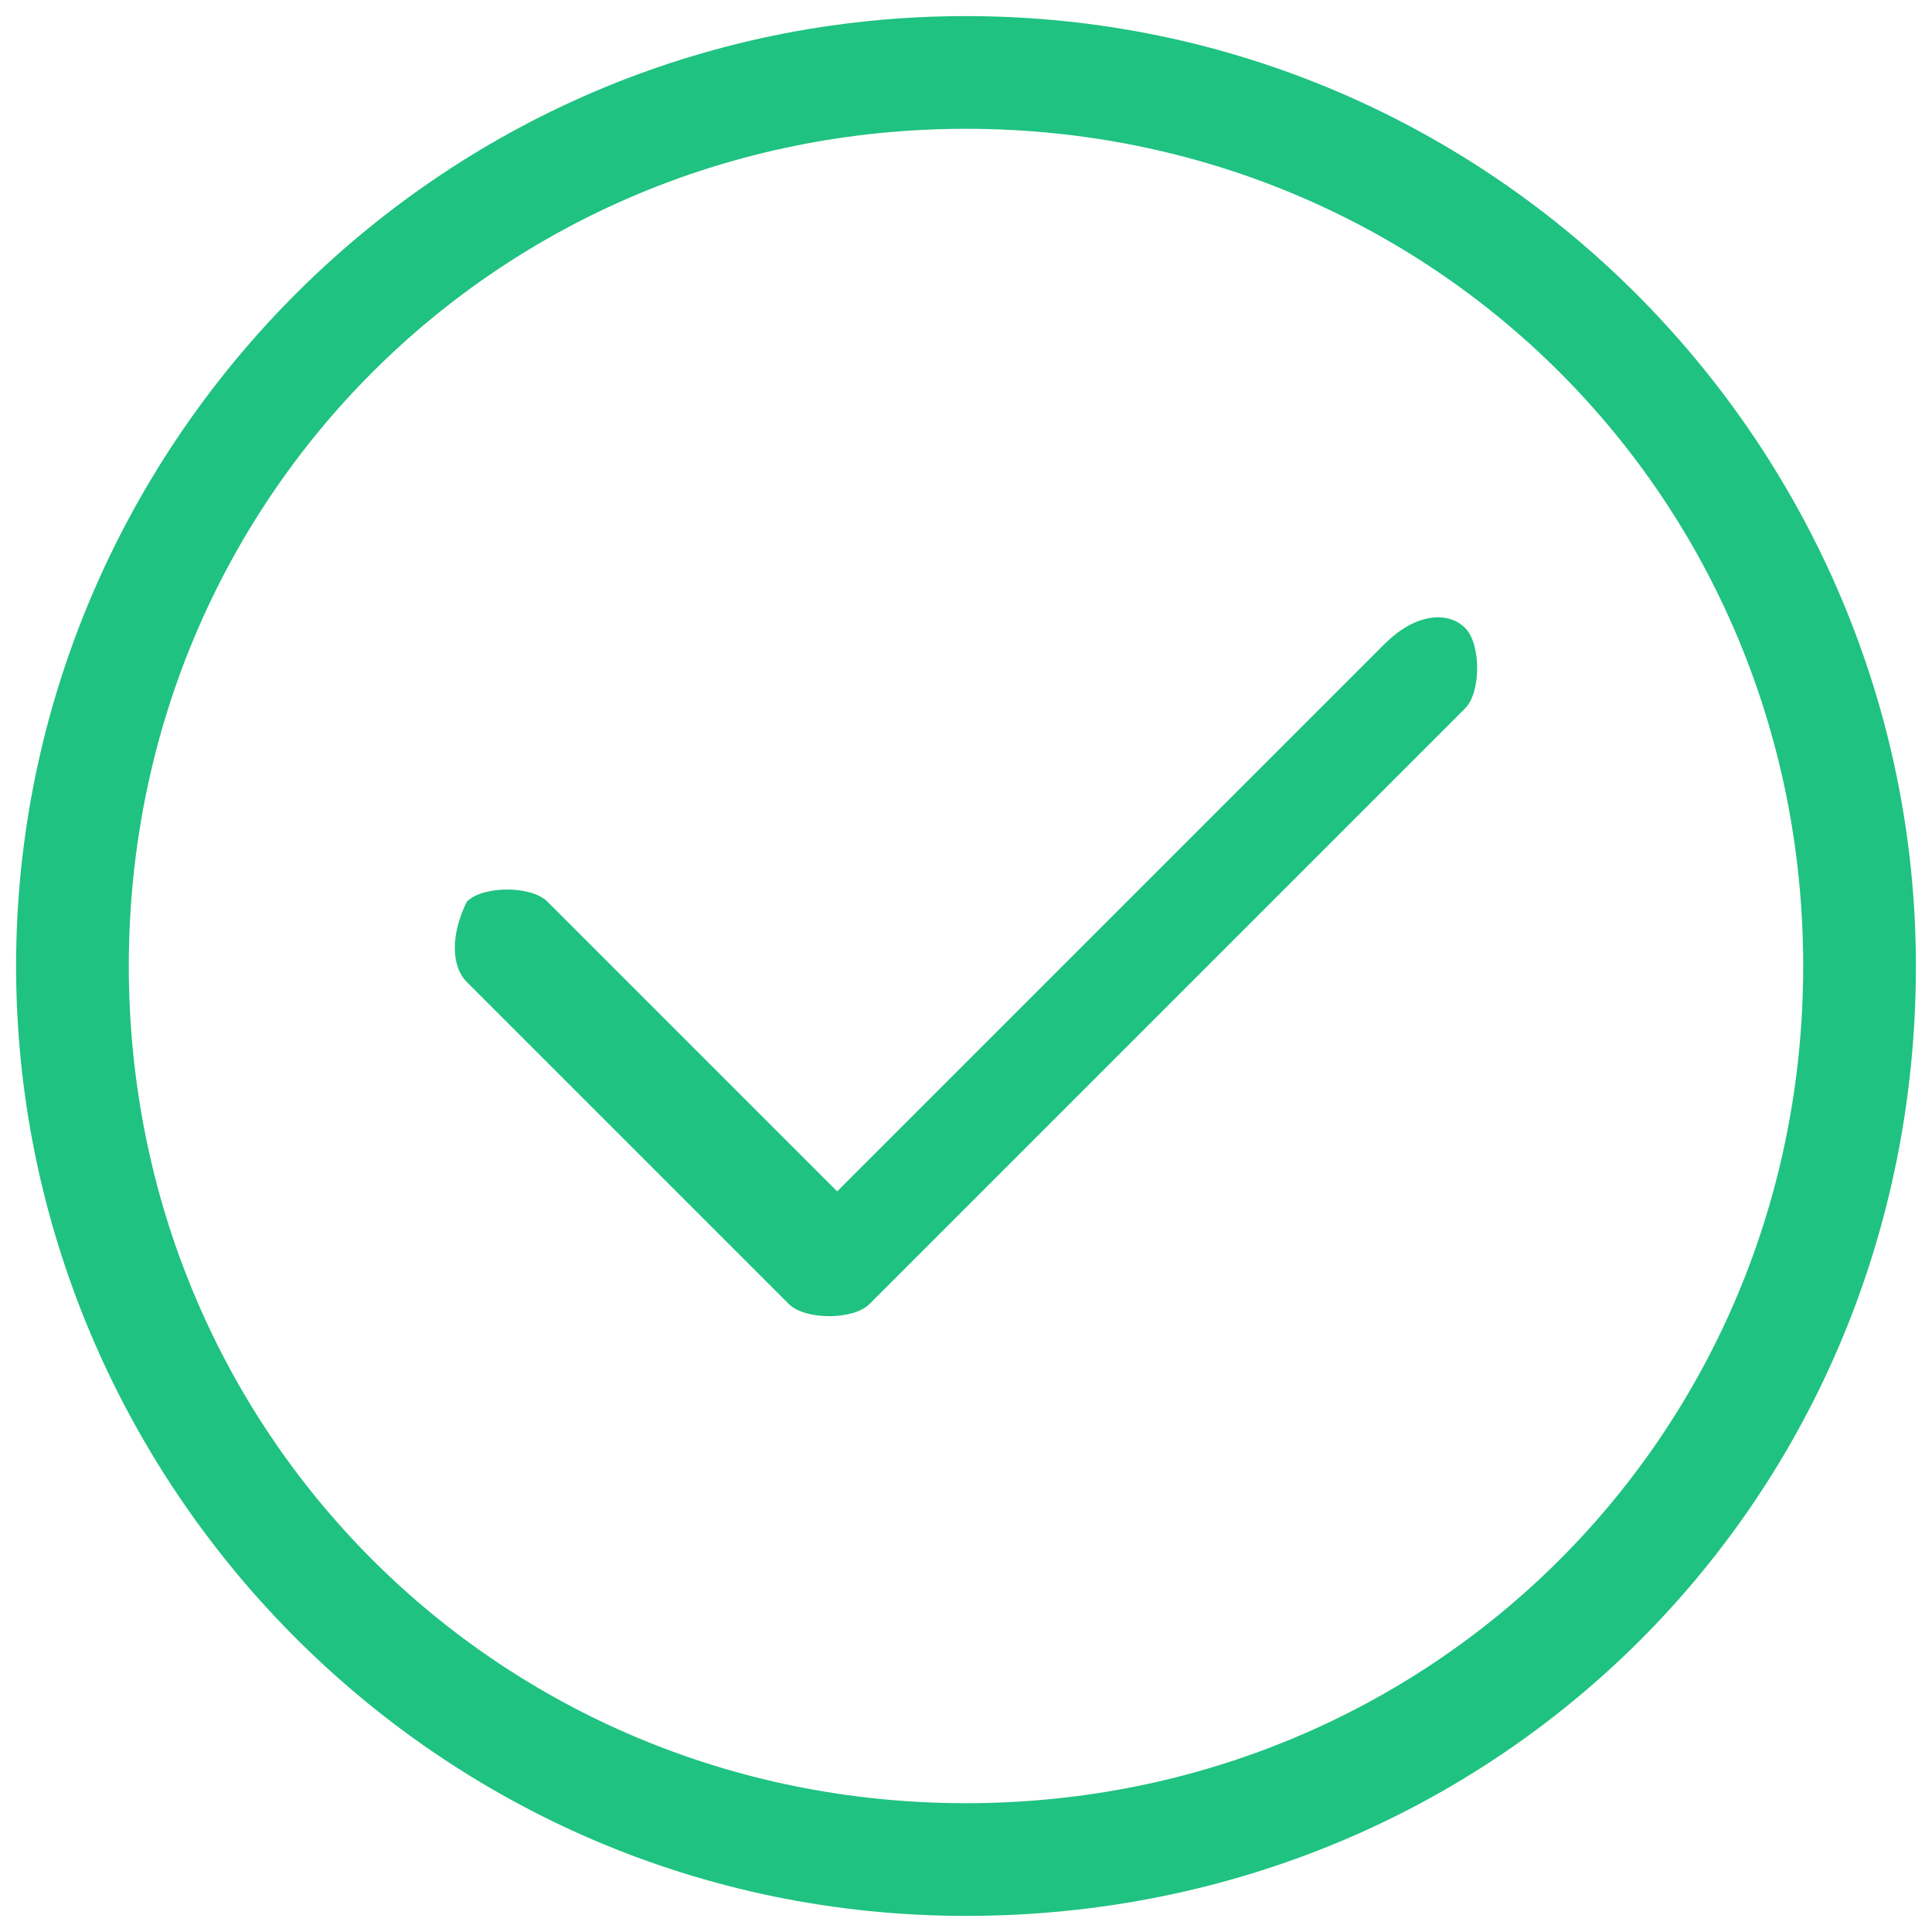<?xml version="1.0" standalone="no"?><!DOCTYPE svg PUBLIC "-//W3C//DTD SVG 1.1//EN" "http://www.w3.org/Graphics/SVG/1.1/DTD/svg11.dtd"><svg t="1602759631949" class="icon" viewBox="0 0 1024 1024" version="1.1" xmlns="http://www.w3.org/2000/svg" p-id="1293" xmlns:xlink="http://www.w3.org/1999/xlink" width="48" height="48"><defs><style type="text/css"></style></defs><path d="M512 8.533C230.4 8.533 8.533 238.933 8.533 512s221.867 503.467 503.467 503.467 503.467-221.867 503.467-503.467C1015.467 238.933 793.6 8.533 512 8.533z m0 947.2C264.533 955.733 68.267 759.467 68.267 512S264.533 68.267 512 68.267s443.733 196.267 443.733 443.733-196.267 443.733-443.733 443.733z" fill="#1FC281" p-id="1294"></path><path d="M733.867 341.333L443.733 631.467 290.133 477.867c-8.533-8.533-34.133-8.533-42.667 0-8.533 17.067-8.533 34.133 0 42.667l170.667 170.667c8.533 8.533 34.133 8.533 42.667 0l315.733-315.733c8.533-8.533 8.533-34.133 0-42.667-8.533-8.533-25.6-8.533-42.667 8.533z" fill="#1FC281" p-id="1295"></path></svg>